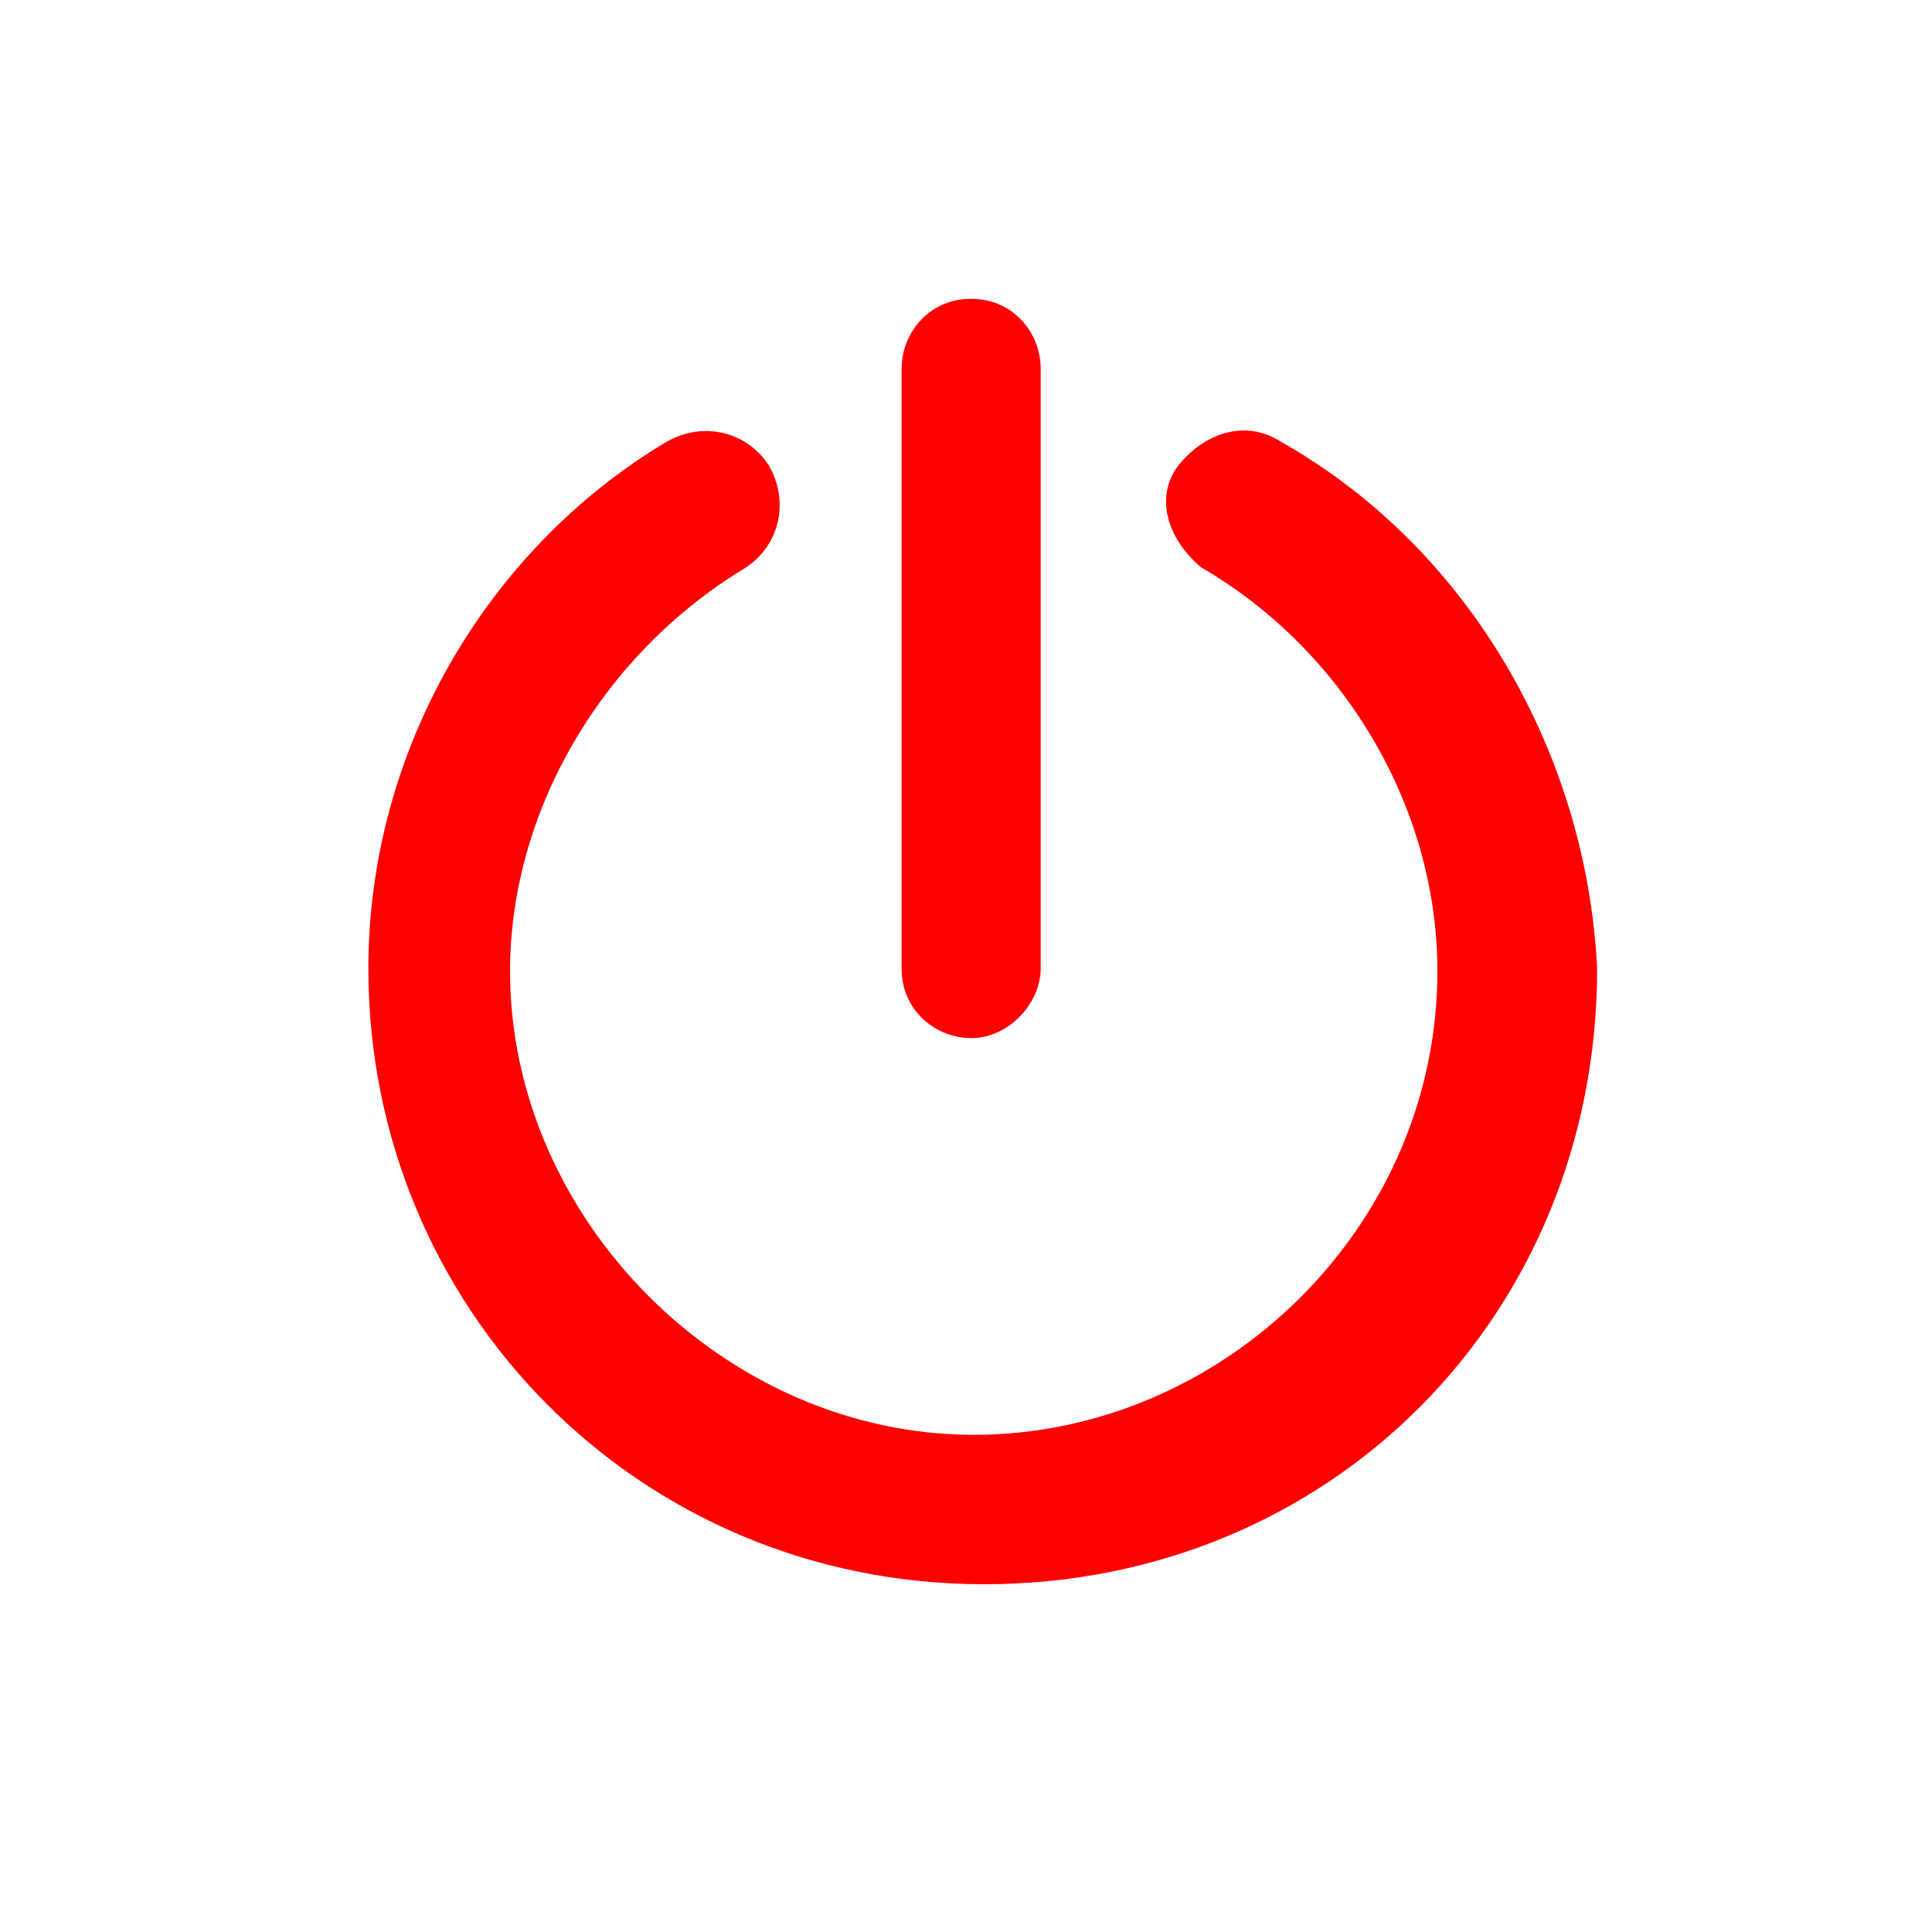 <?xml version="1.0" encoding="utf-8"?>
<!-- Generator: Adobe Illustrator 22.1.0, SVG Export Plug-In . SVG Version: 6.00 Build 0)  -->
<svg version="1.1" id="Layer_1" xmlns="http://www.w3.org/2000/svg" xmlns:xlink="http://www.w3.org/1999/xlink" x="0px" y="0px"
	 viewBox="0 0 75 75" style="enable-background:new 0 0 75 75;" xml:space="preserve">
<style type="text/css">
	.st0{fill:#FF0000;stroke:#FF0000;stroke-width:2;stroke-miterlimit:10;}
</style>
<g>
	<path class="st0" d="M49.2,18c-0.9-0.6-1.9-0.2-2.6,0.6s-0.2,1.9,0.6,2.6c5.8,3.4,9.6,9.8,9.6,16.5c0,10.5-8.8,19-19,19
		s-19-8.8-19-19c0-6.6,3.8-13,9.6-16.5c0.9-0.6,1.1-1.7,0.6-2.6c-0.6-0.9-1.7-1.1-2.6-0.6C19.7,22,15.3,29.5,15.3,37.6
		c0,12.6,10,22.9,22.9,22.9S61,50.5,61,37.6C60.6,29.7,56.3,22,49.2,18z"/>
	<path class="st0" d="M37.7,12.6c-1.1,0-1.7,0.9-1.7,1.7v23.3c0,1.1,0.9,1.7,1.7,1.7c0.9,0,1.7-0.9,1.7-1.7V14.3
		C39.4,13.5,38.8,12.6,37.7,12.6z"/>
</g>
</svg>
